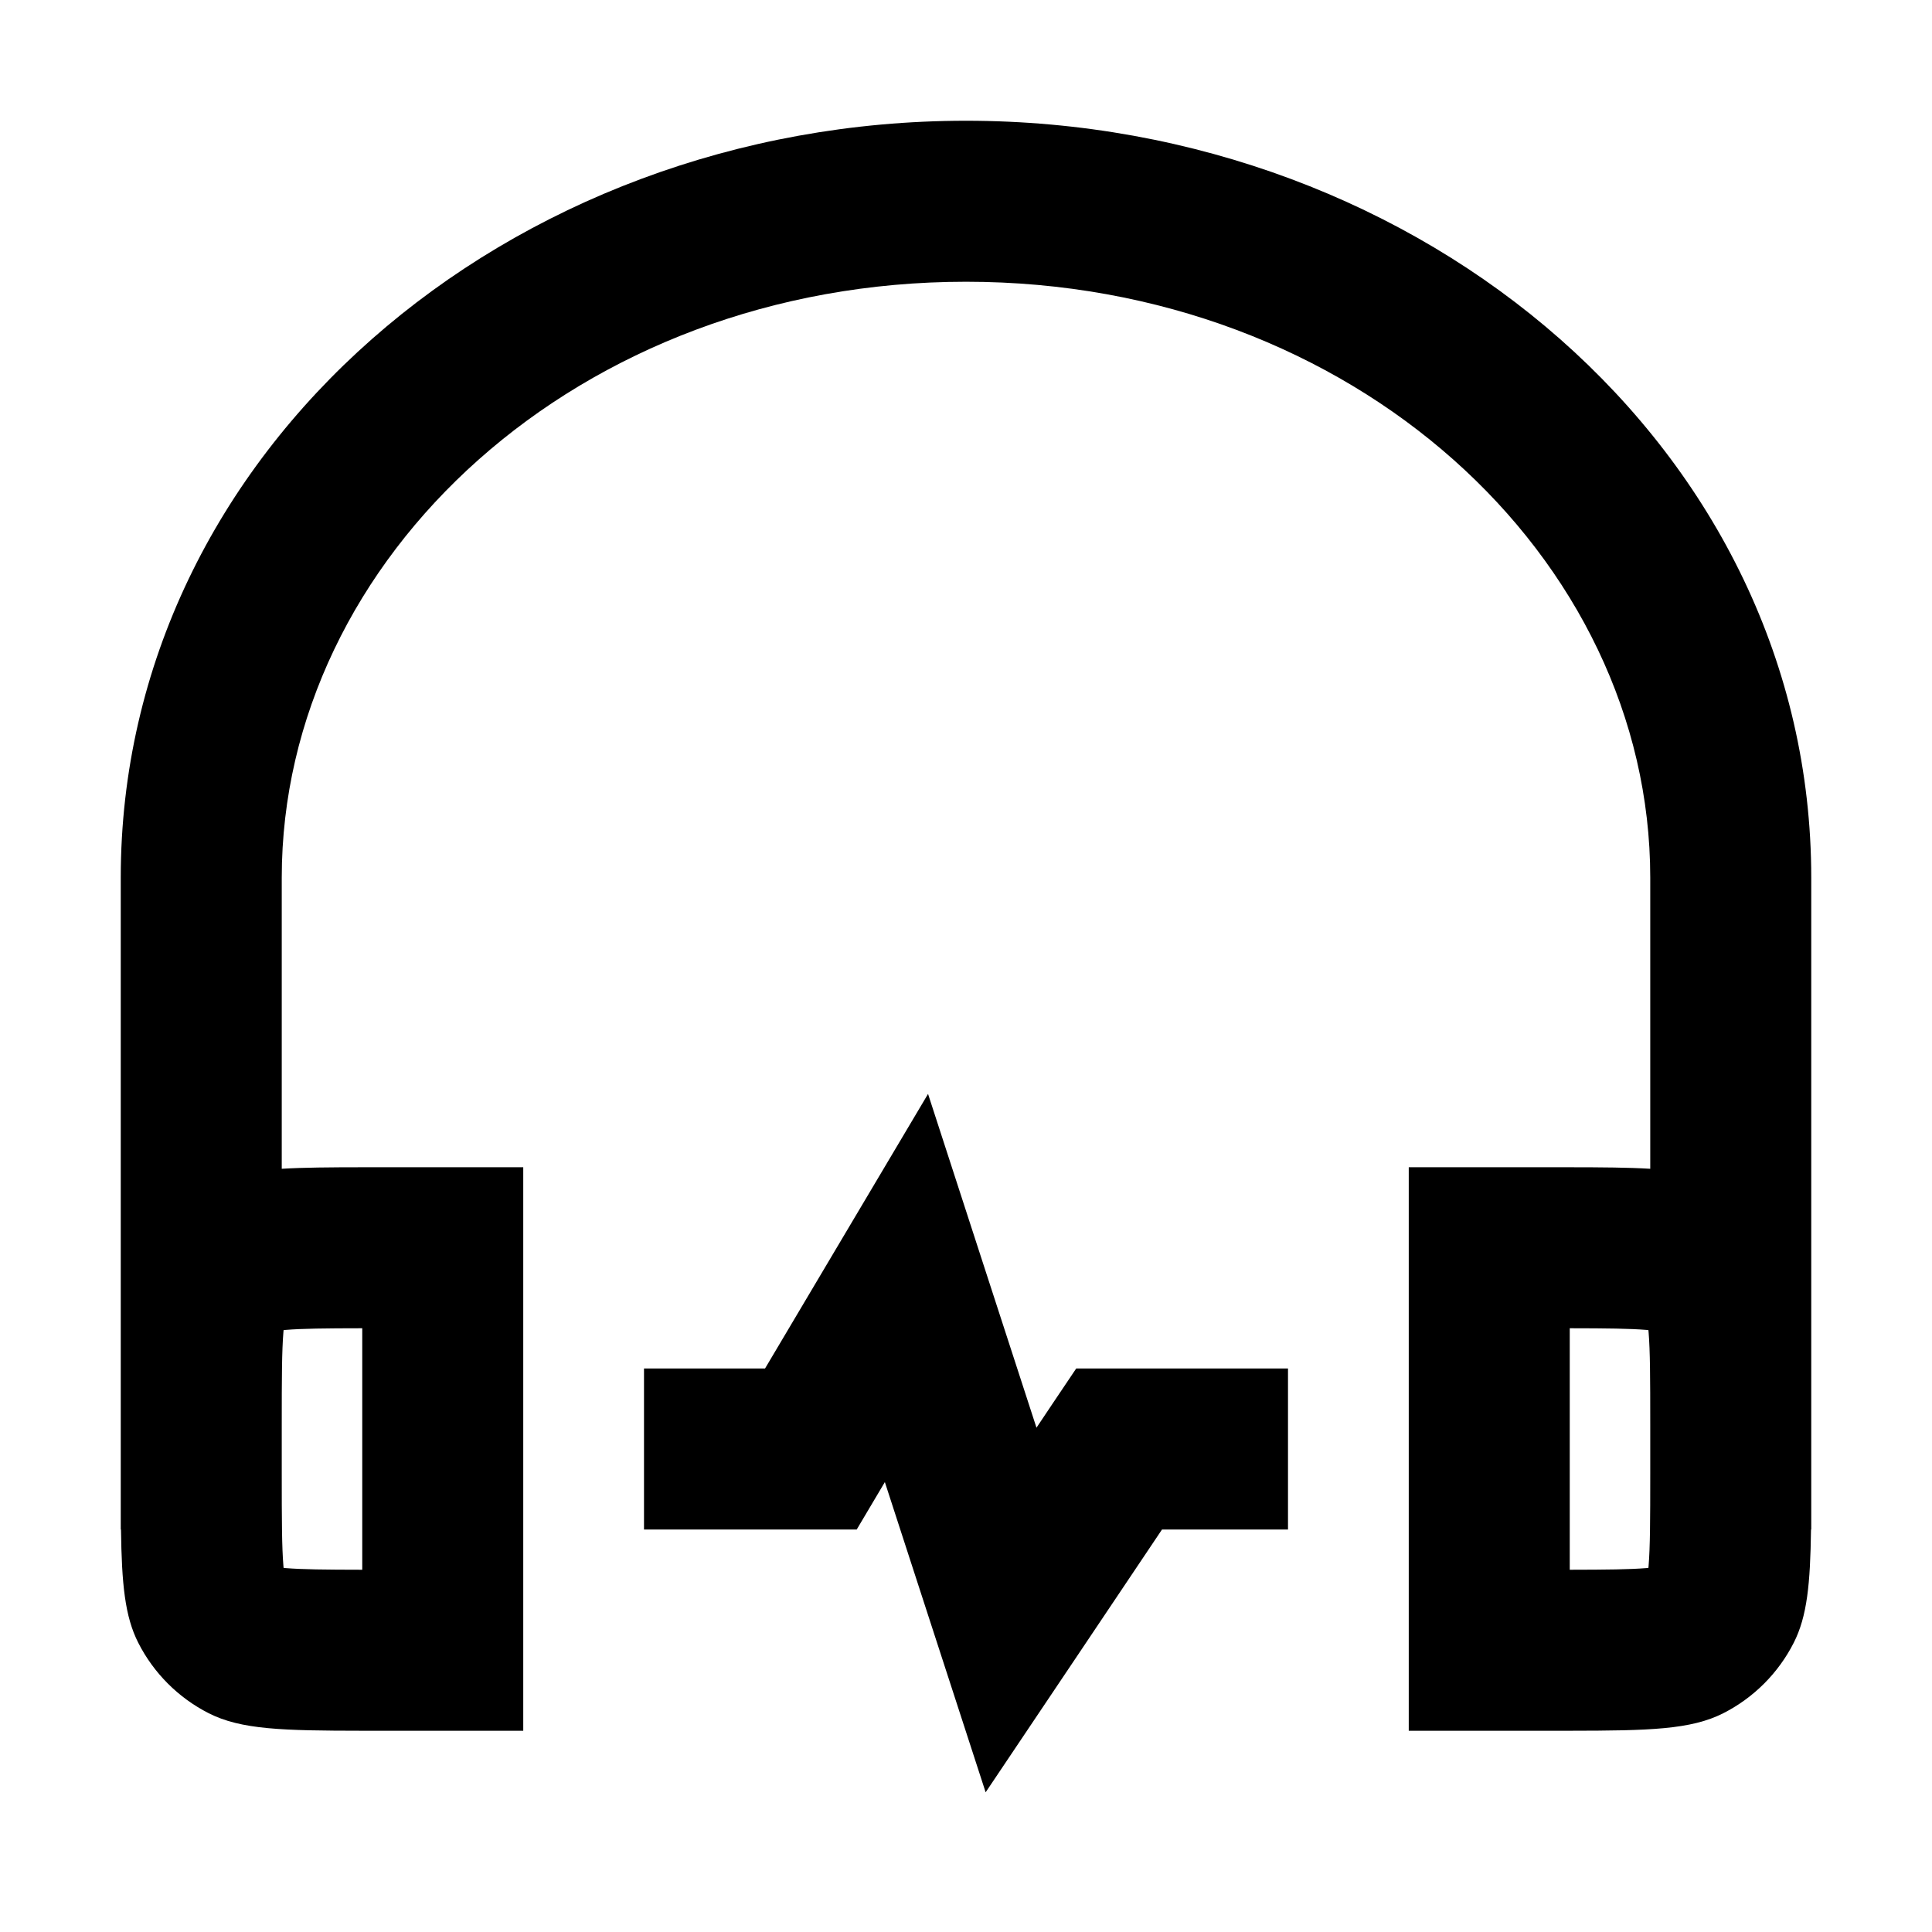 <svg width="48" height="48" viewBox="0 0 48 48" fill="none" xmlns="http://www.w3.org/2000/svg">
<path fill-rule="evenodd" clip-rule="evenodd" d="M7 21.806C7 13.852 14.373 7 24 7C33.627 7 41 13.852 41 21.806V29.038C40.458 29.005 39.808 29.001 39 29L38.6 29H35V33V39V43H38.6L39 43C40.977 42.998 42.013 42.973 42.816 42.564C43.569 42.181 44.181 41.569 44.564 40.816C44.898 40.161 44.976 39.35 44.994 38H45V36.6V35.4V21.806C45 11.196 35.36 3 24 3C12.64 3 3 11.196 3 21.806V35.4V36.6V38H3.006C3.024 39.35 3.102 40.161 3.436 40.816C3.819 41.569 4.431 42.181 5.184 42.564C5.987 42.973 7.023 42.998 9 43L9.4 43H13V39V33V29H9.4L9 29C8.192 29.001 7.542 29.005 7 29.038V21.806ZM7 35.4V36.6C7 37.786 7.003 38.435 7.041 38.901L7.046 38.954L7.099 38.959C7.51 38.992 8.062 38.999 9 39V33C8.062 33.001 7.51 33.008 7.099 33.041L7.046 33.046L7.041 33.099C7.003 33.565 7 34.214 7 35.4ZM41 36.6V35.4C41 34.214 40.997 33.565 40.959 33.099L40.954 33.046L40.901 33.041C40.49 33.008 39.938 33.001 39 33V39C39.938 38.999 40.49 38.992 40.901 38.959L40.954 38.954L40.959 38.901C40.997 38.435 41 37.786 41 36.6ZM23.057 27.178L24.422 31.382L25.751 35.471L26.143 34.885L26.738 34H27.804H32V38H28.87L26.78 41.115L24.488 44.529L23.217 40.618L21.984 36.822L21.866 37.021L21.285 38H20.146H16V34H19.007L20.8 30.979L23.057 27.178Z" fill="black"/>
</svg>
